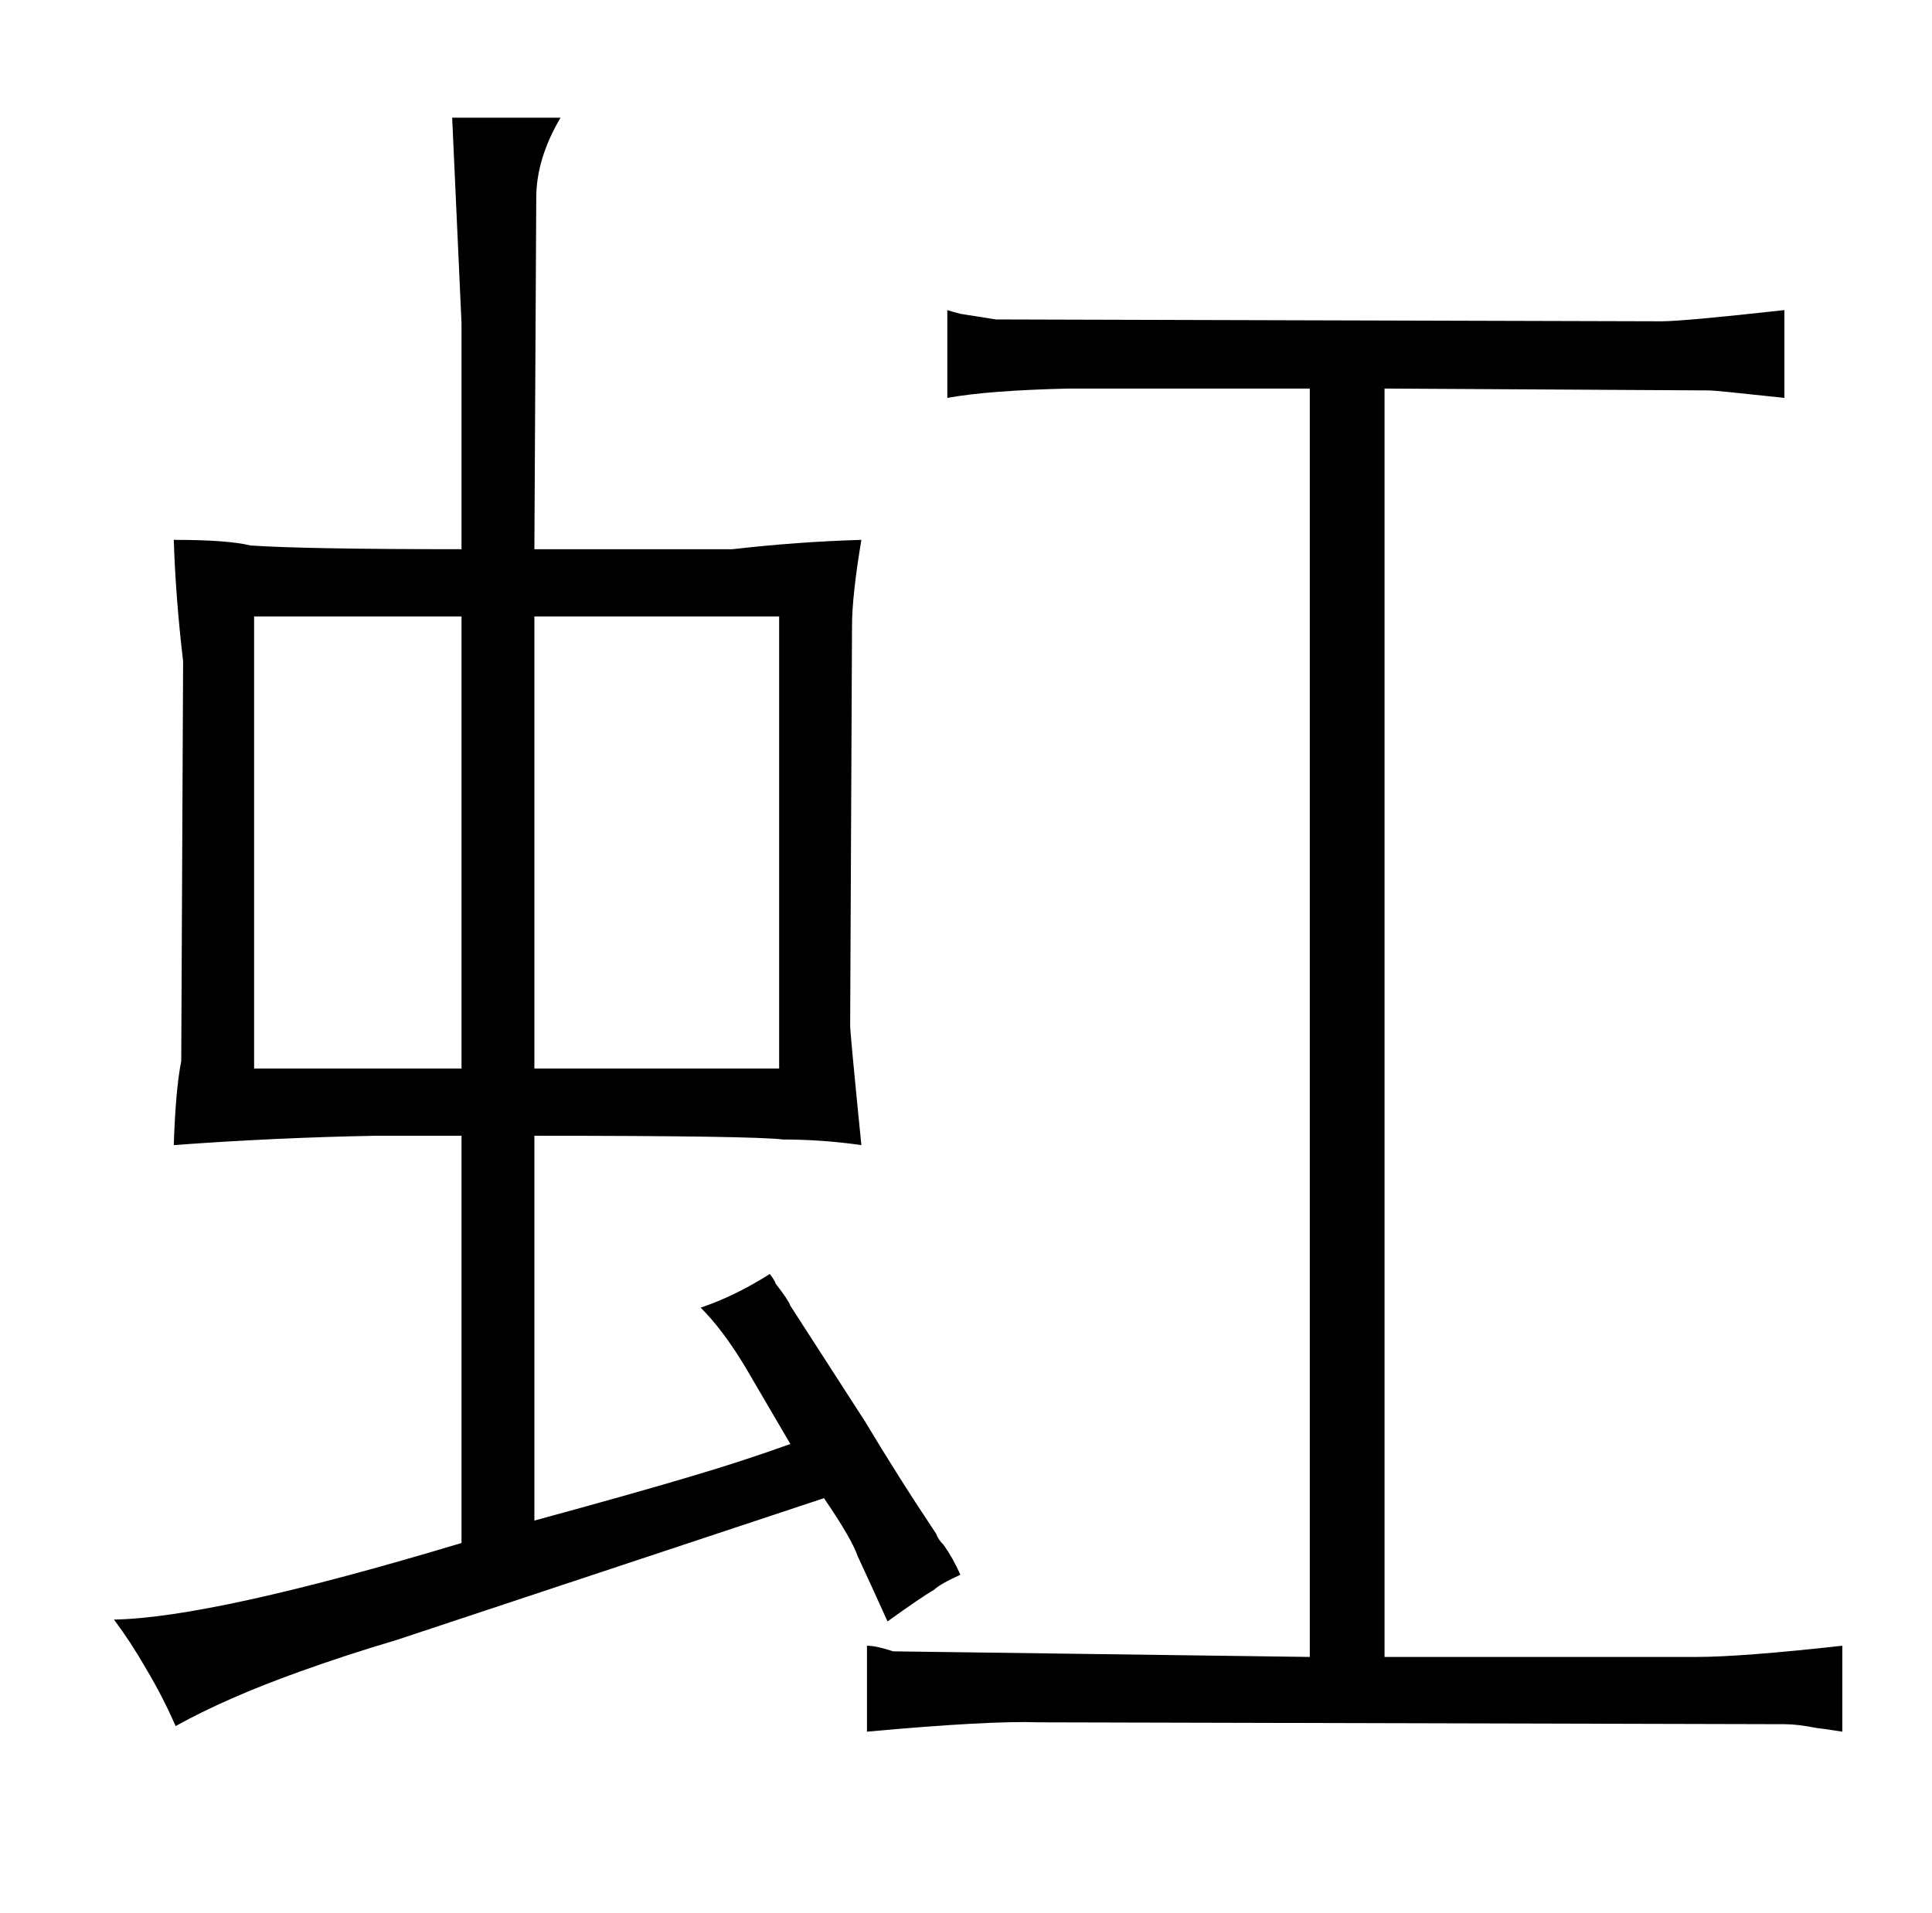 <?xml version="1.0" standalone="no"?>
<!DOCTYPE svg PUBLIC "-//W3C//DTD SVG 1.1//EN" "http://www.w3.org/Graphics/SVG/1.1/DTD/svg11.dtd" >
<svg xmlns="http://www.w3.org/2000/svg" xmlns:xlink="http://www.w3.org/1999/xlink" version="1.1" viewBox="-10 0 1034 1024">
  <g transform="matrix(1 0 0 -1 0 820)">
   <path fill="currentColor"
d="M202 -58l229 76q15 -22 18 -31q7 -15 16 -35q18 13 25 17q3 3 14 8q-4 9 -9 16q-3 3 -4 6l-2 3q-18 27 -36 57l-40 62q-1 3 -8 12q0 1 -3 5q-19 -12 -37 -18q12 -12 24 -32l24 -41q-25 -9 -52 -17q-30 -9 -85 -24v206q117 0 133 -2q21 0 42 -3q-6 60 -6 64l1 214
q0 16 5 46q-34 -1 -69 -5h-106l1 188q0 21 13 43h-58l5 -110v-121q-84 0 -113 2q-12 3 -41 3q1 -31 5 -65l-1 -214q-3 -15 -4 -45q54 4 108 5h46v-218q-133 -40 -186 -41q9 -12 17 -26q9 -15 16 -31q27 15 66 29q25 9 52 17zM126 248v242h111v-242h-111zM276 248v242h131
v-242h-131zM691 -67l-223 3q-9 3 -14 3v-46q66 6 92 5l399 -1q7 0 17 -2q1 0 14 -2v46q-54 -6 -78 -6h-167v679l174 -1q3 0 40 -4v47q-54 -6 -66 -6l-356 1l-19 3q-4 1 -7 2v-47q22 4 65 5h129v-679z" />
  </g>

</svg>
